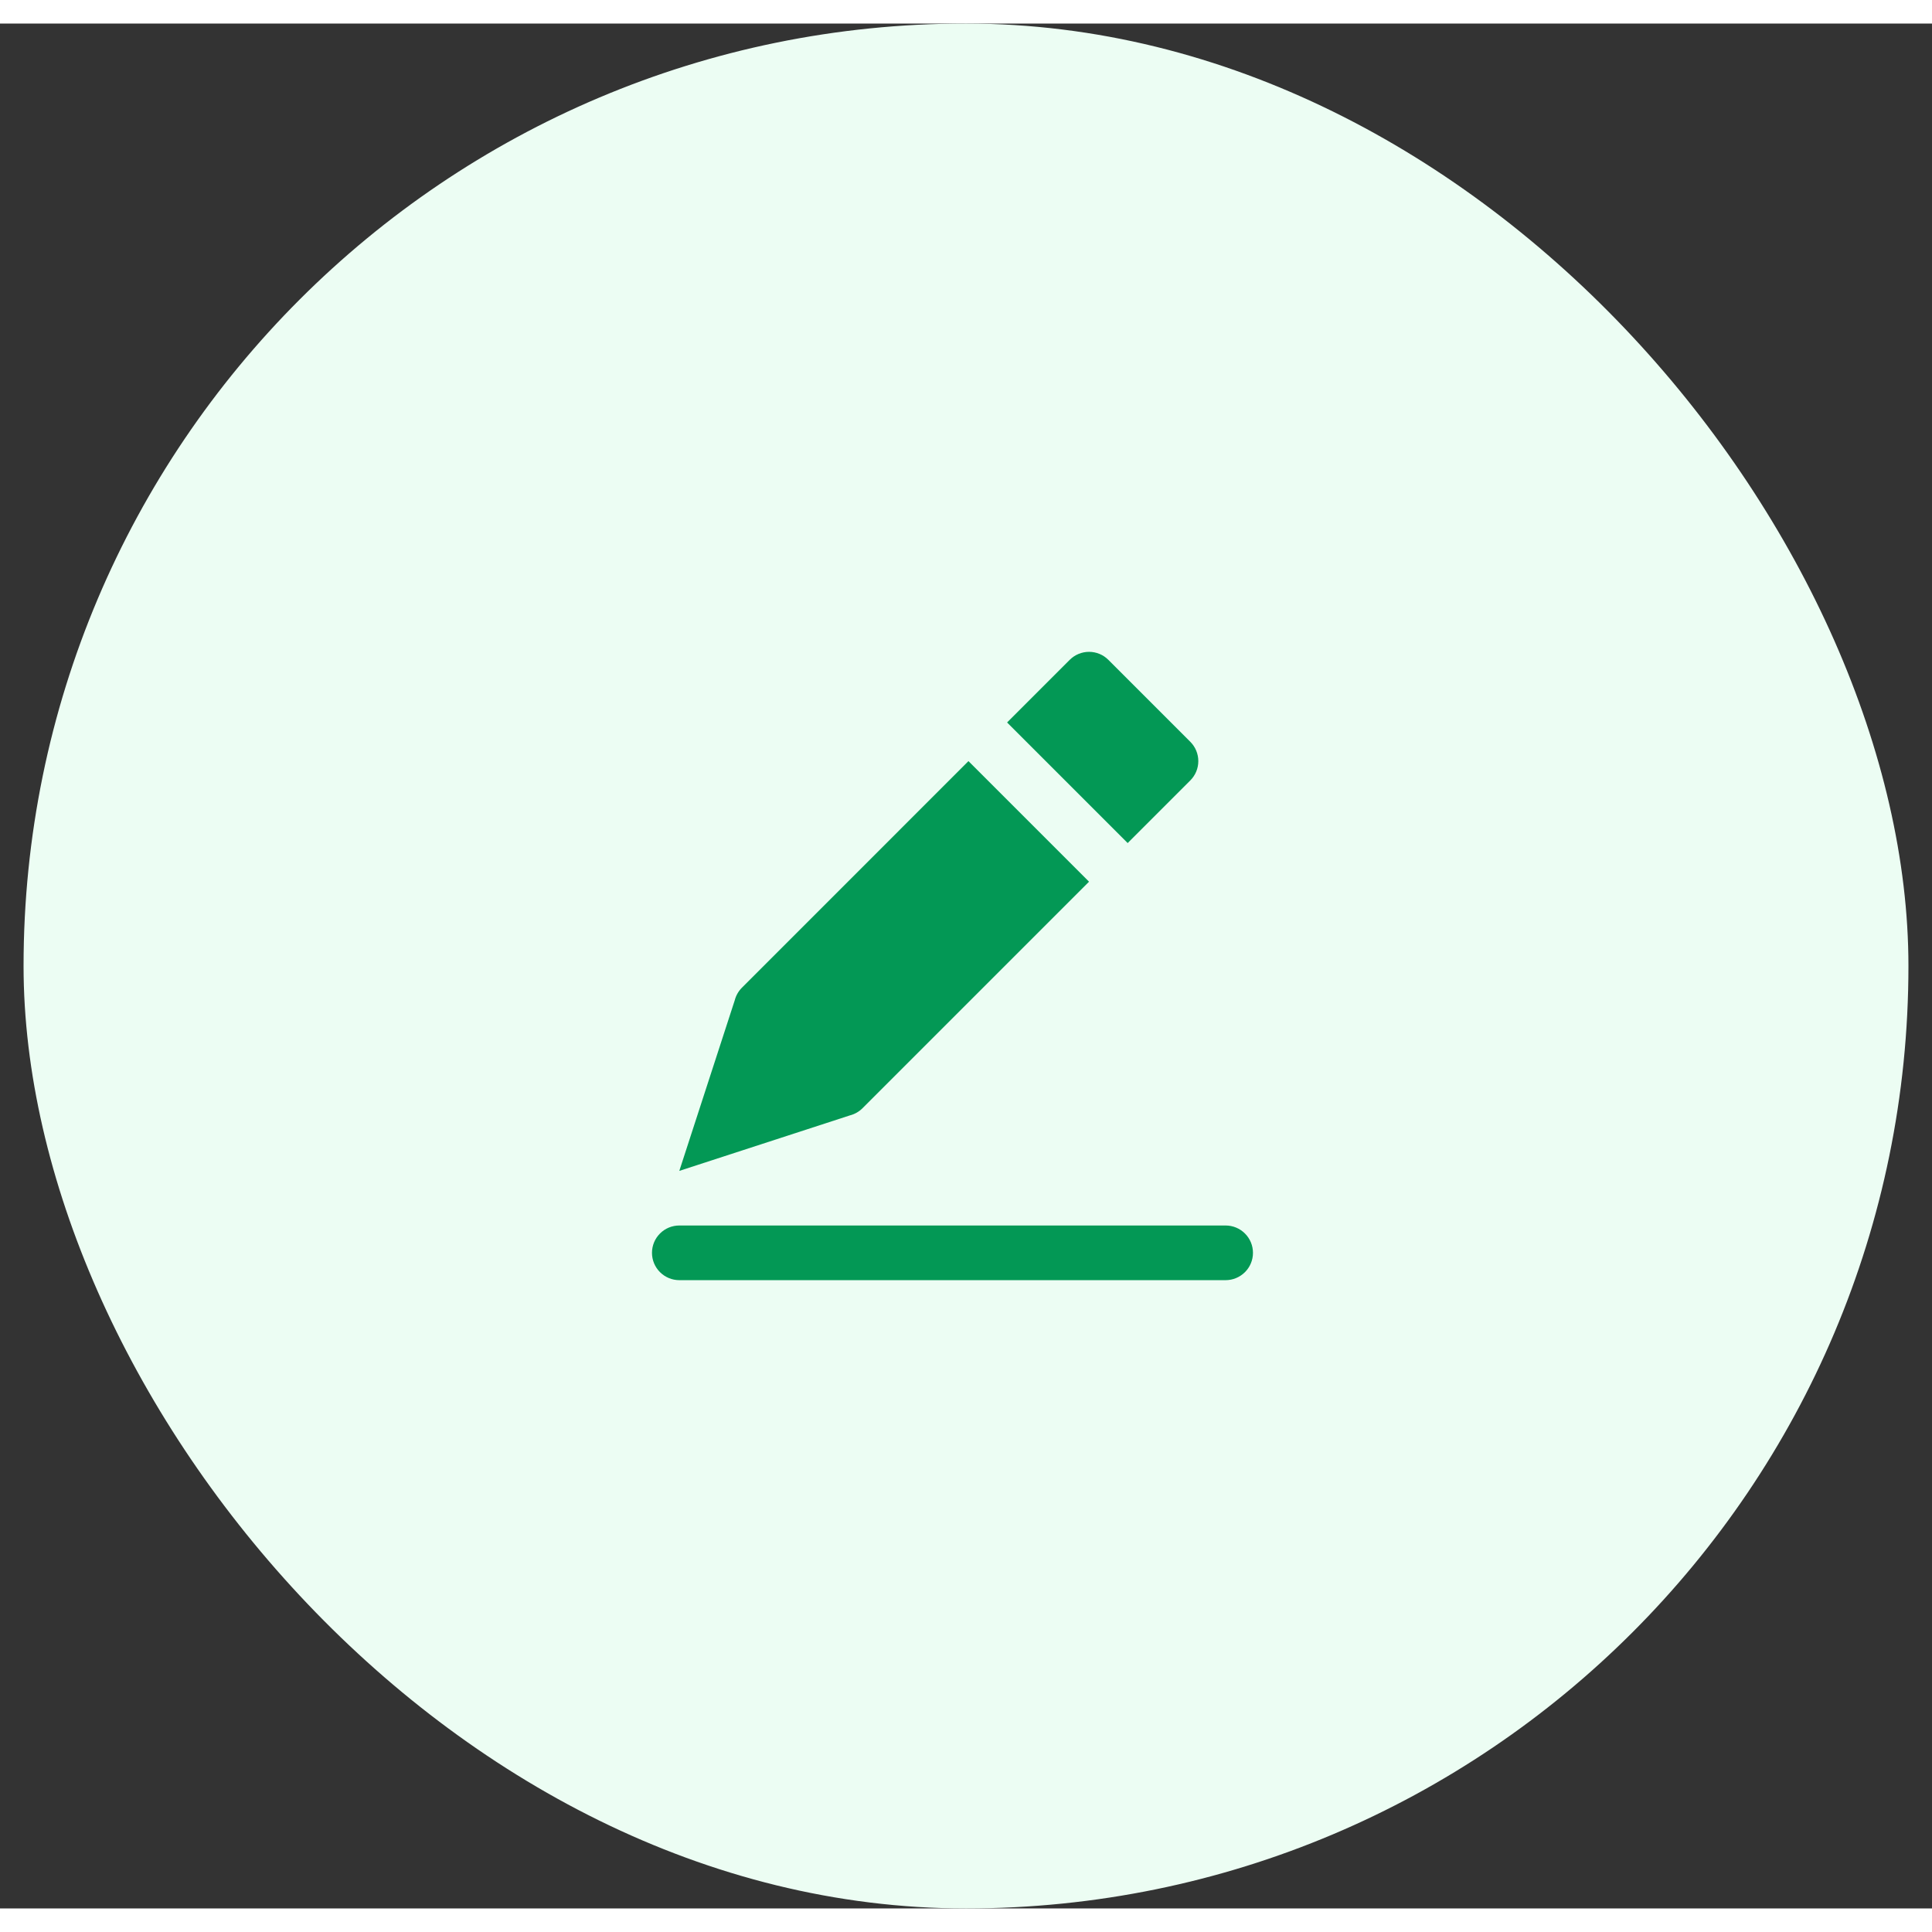 <svg width="36" height="36" viewBox="0 0 41 40" fill="none" xmlns="http://www.w3.org/2000/svg">
<rect x="0" y="0" width="41" height="40" fill="#333333" stroke="none"/>
<rect x="0.5" width="40" height="40" rx="20" fill="#ECFDF3"/>
<path d="M26.01 26.667H14.416C14.262 26.667 14.114 26.605 14.006 26.497C13.897 26.388 13.836 26.241 13.836 26.087C13.836 25.933 13.897 25.786 14.006 25.677C14.114 25.568 14.262 25.507 14.416 25.507H26.01C26.164 25.507 26.311 25.568 26.42 25.677C26.529 25.786 26.59 25.933 26.59 26.087C26.59 26.241 26.529 26.388 26.42 26.497C26.311 26.605 26.164 26.667 26.01 26.667Z" fill="#039855"/>
<path d="M20.552 15.652L15.745 20.46C15.671 20.534 15.618 20.627 15.592 20.729L14.416 24.348L18.034 23.171C18.136 23.145 18.229 23.093 18.304 23.018L23.111 18.211L20.552 15.652Z" fill="#039855"/>
<path d="M25.26 15.242L23.521 13.503C23.413 13.394 23.265 13.333 23.111 13.333C22.958 13.333 22.81 13.394 22.701 13.503L21.372 14.832L23.931 17.391L25.26 16.062C25.369 15.953 25.43 15.806 25.43 15.652C25.43 15.498 25.369 15.351 25.26 15.242Z" fill="#039855"/>
</svg>
